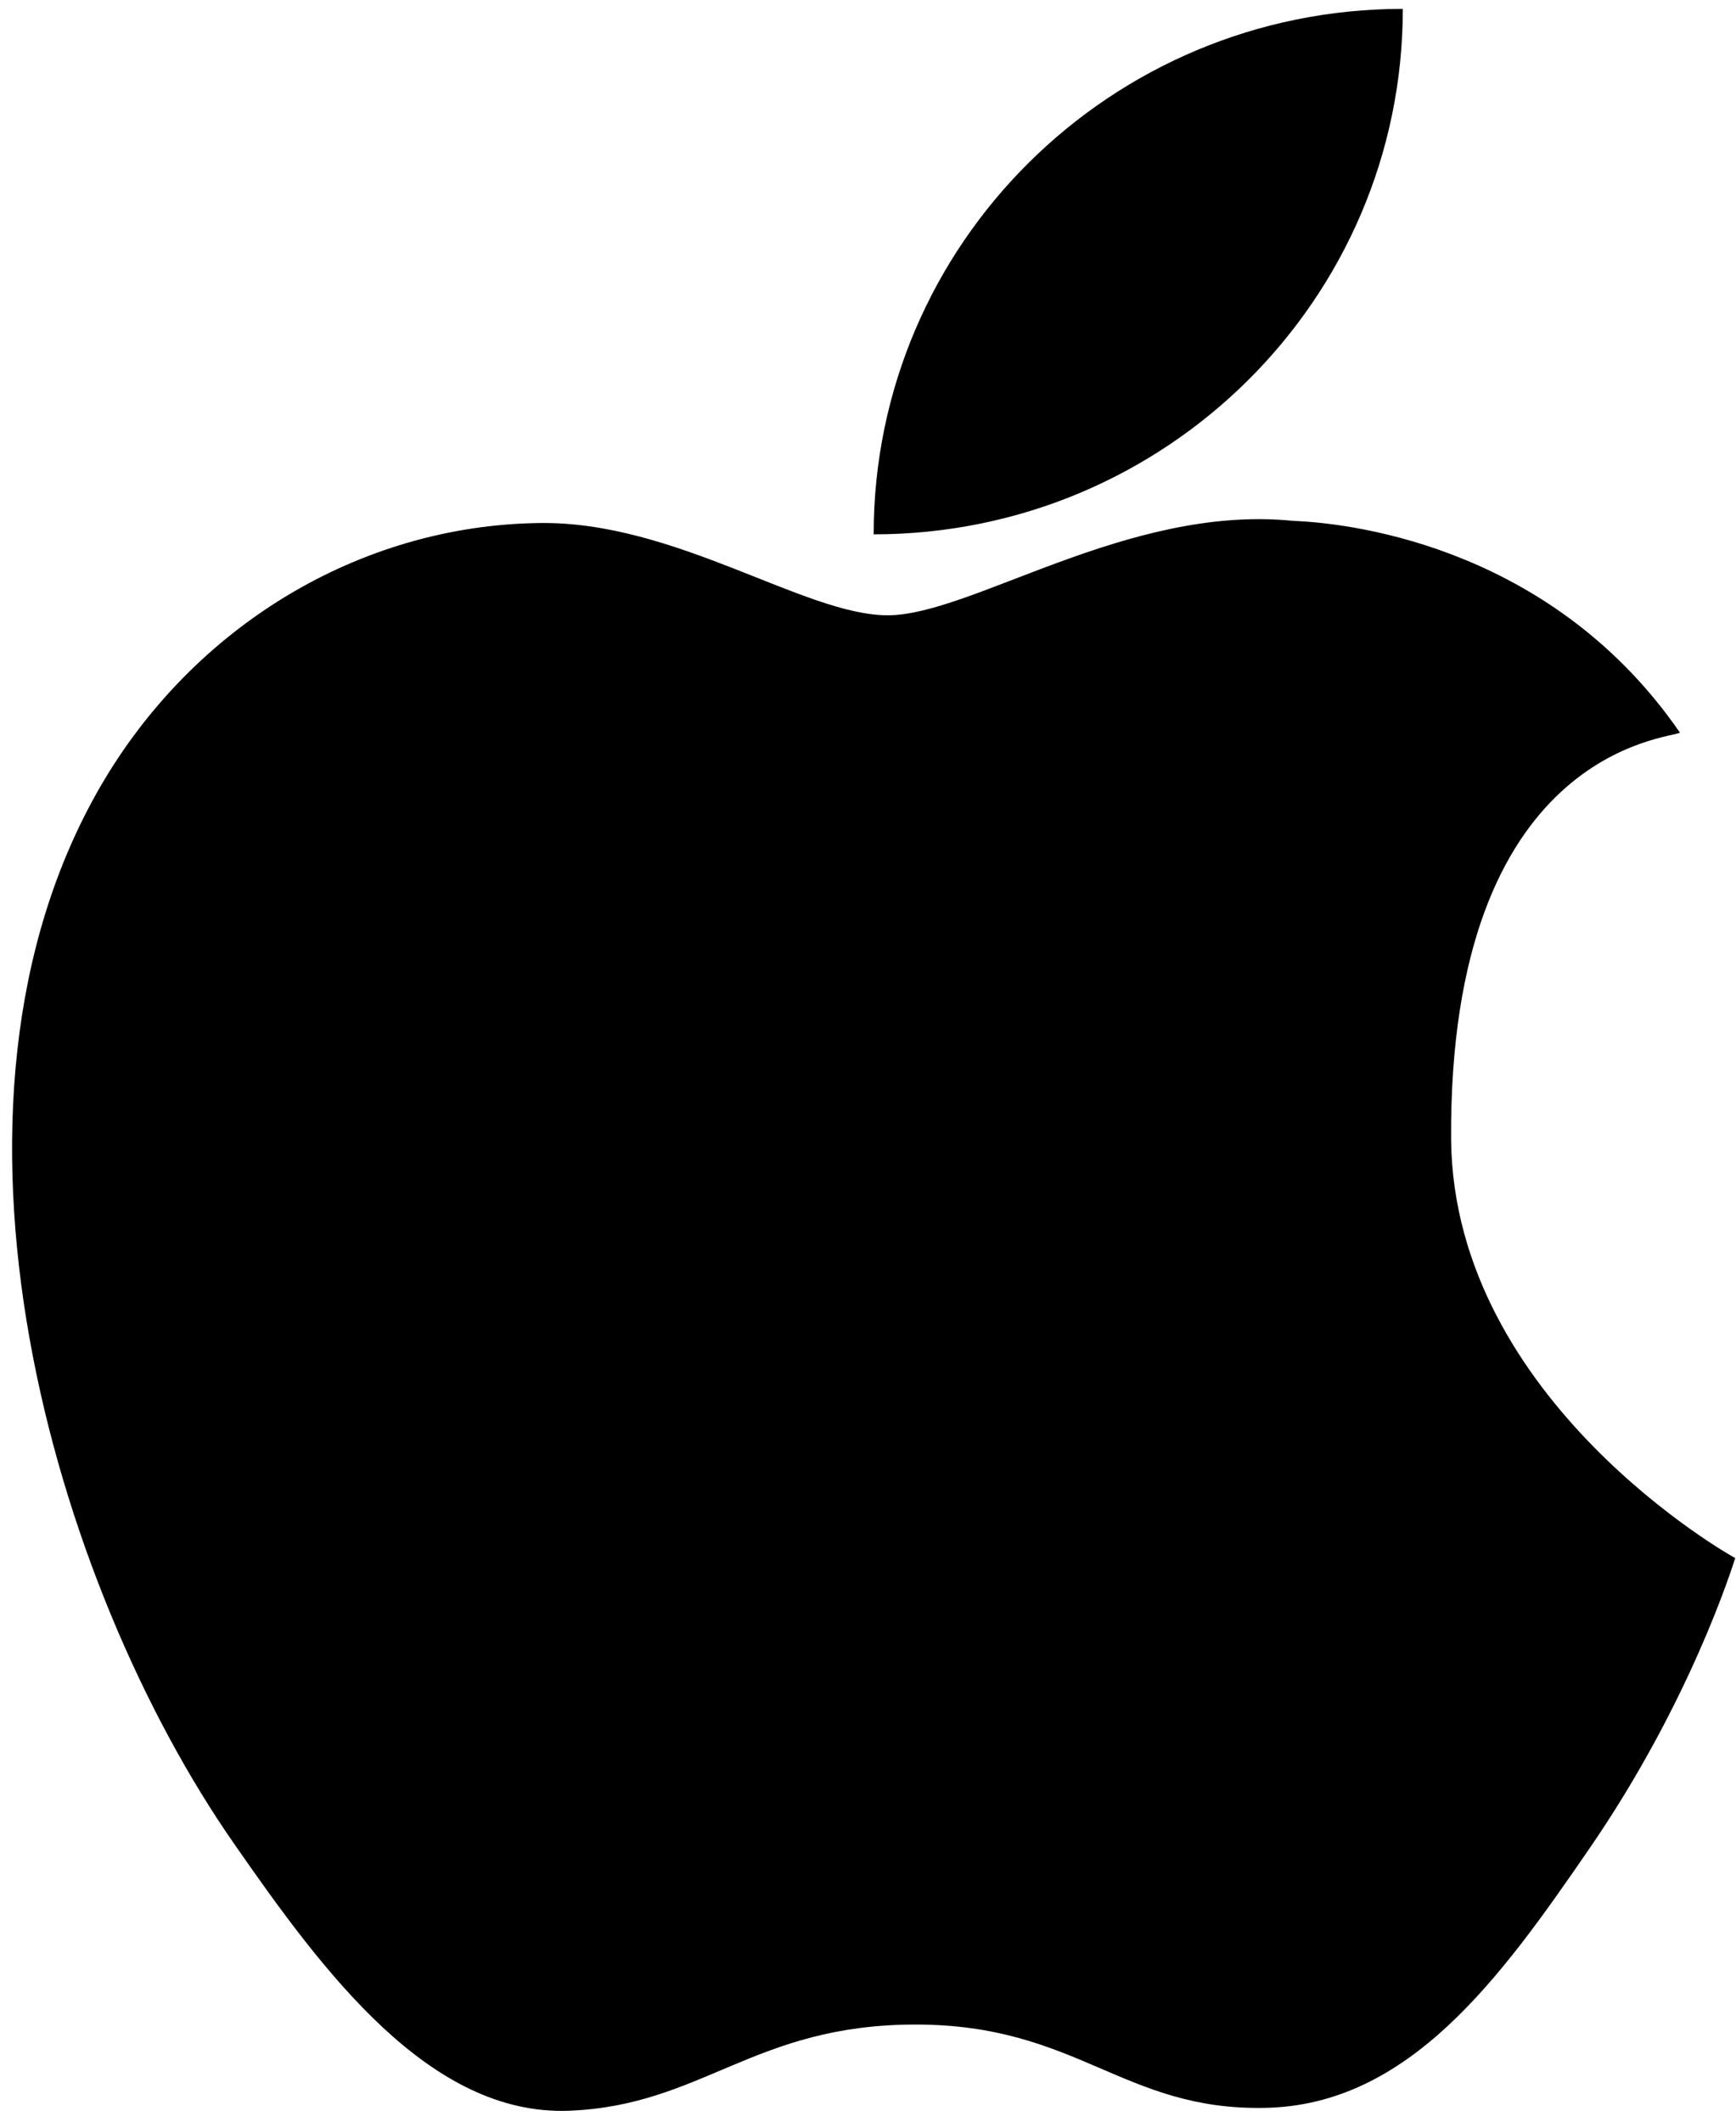 ﻿<?xml version="1.0" encoding="utf-8"?>
<svg version="1.1" xmlns:xlink="http://www.w3.org/1999/xlink" width="27px" height="33px" xmlns="http://www.w3.org/2000/svg">
  <g transform="matrix(1 0 0 1 -1809 -1015 )">
    <path d="M 24.709 28.768  C 26.298 26.464  26.95 24.346  26.988 24.234  C 26.939 24.211  22.615 21.787  22.569 17.732  C 22.528 11.65  25.973 11.493  26.128 11.395  C 24.192 8.585  21.181 8.143  20.109 8.101  C 17.547 7.843  15.109 9.57  13.807 9.57  C 12.509 9.57  10.501 8.098  8.377 8.135  C 5.584 8.176  3.007 9.743  1.565 12.227  C -1.336 17.23  0.822 24.639  3.652 28.693  C 5.033 30.679  6.682 32.909  8.848 32.83  C 10.932 32.748  11.72 31.489  14.241 31.489  C 16.762 31.489  17.467 32.83  19.675 32.785  C 21.916 32.744  23.339 30.762  24.709 28.768  Z M 21.818 0.138  C 21.818 4.654  18.131 8.311  13.588 8.311  C 13.588 3.8  17.271 0.138  21.818 0.138  Z " fill-rule="nonzero" fill="#000000" stroke="none" transform="matrix(1 0 0 1 1809 1015 )" />
  </g>
</svg>